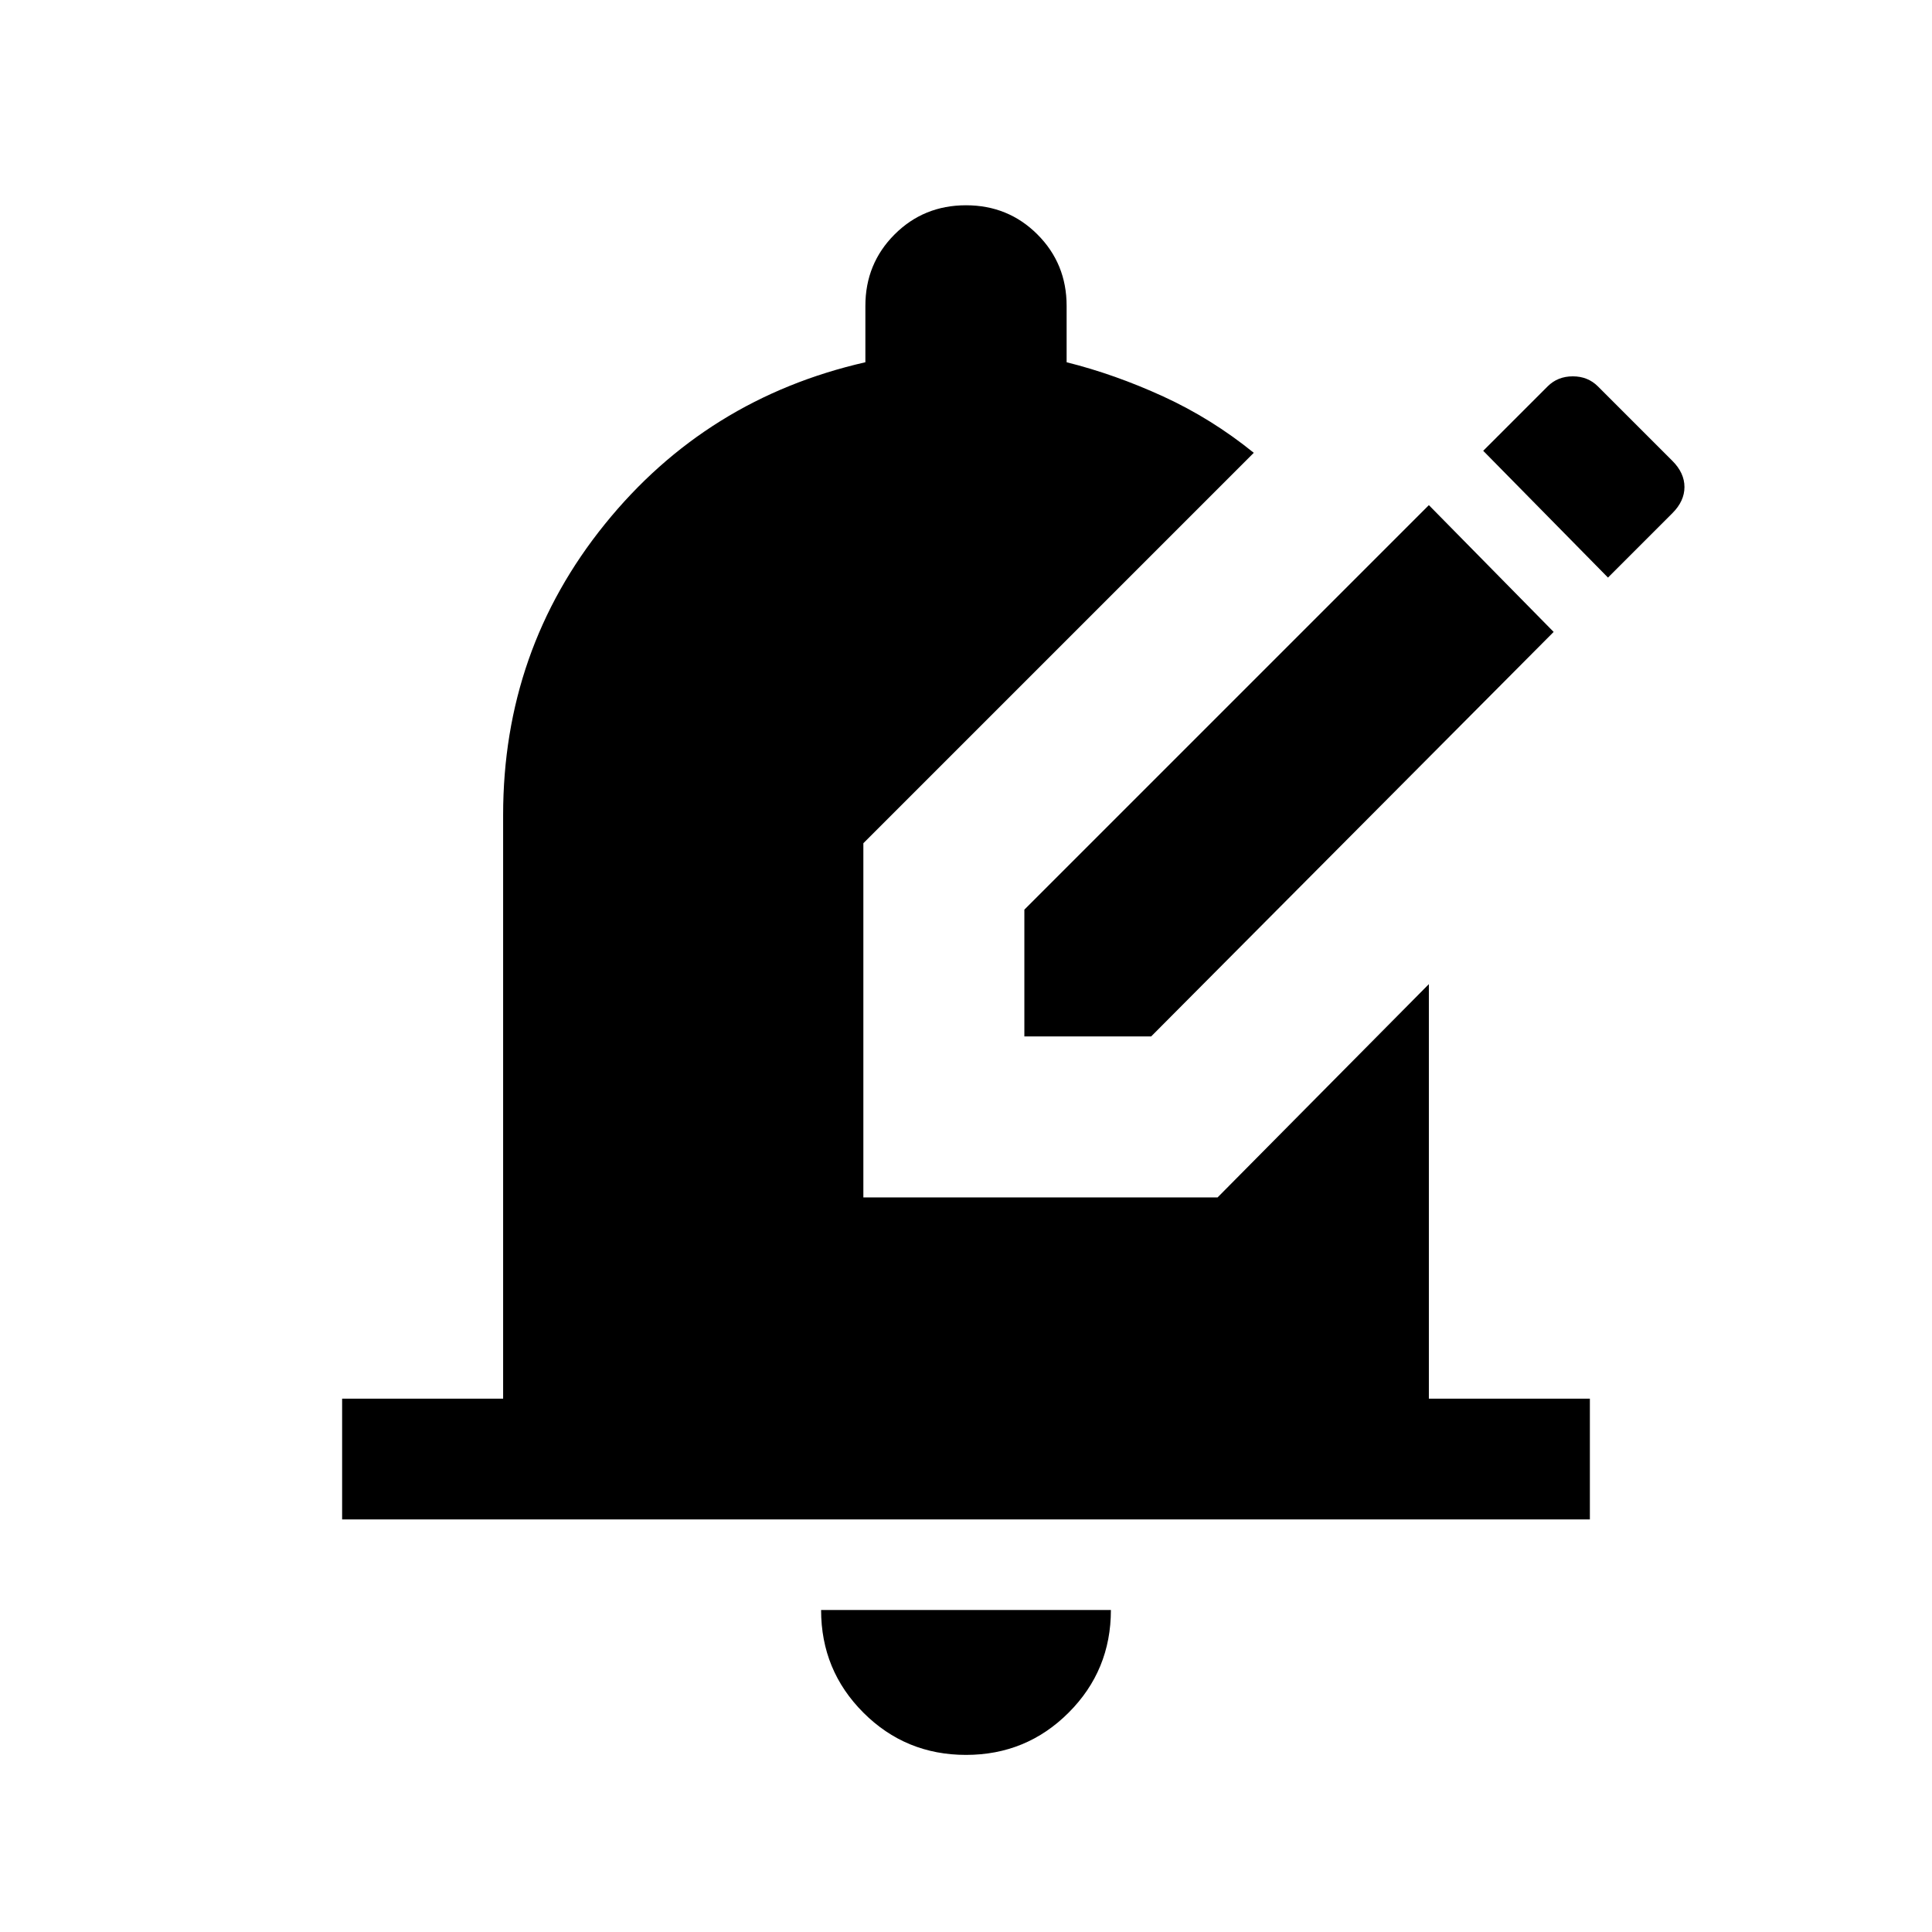 <svg xmlns="http://www.w3.org/2000/svg" height="24" width="24"><path d="M12.725 12.875H14.3L19.3 7.85L17.75 6.275L12.725 11.3ZM19.975 7.175 18.425 5.6 19.225 4.8Q19.35 4.675 19.538 4.675Q19.725 4.675 19.85 4.8L20.775 5.725Q20.925 5.875 20.925 6.05Q20.925 6.225 20.775 6.375ZM12 21.8Q12.75 21.8 13.275 21.275Q13.8 20.75 13.8 20H10.2Q10.2 20.75 10.725 21.275Q11.25 21.8 12 21.8ZM4.25 18.875V17.375H6.25V10.125Q6.25 8.075 7.513 6.512Q8.775 4.95 10.75 4.5V3.8Q10.75 3.275 11.113 2.912Q11.475 2.55 12 2.55Q12.525 2.55 12.887 2.912Q13.25 3.275 13.25 3.8V4.5Q13.85 4.65 14.45 4.925Q15.05 5.2 15.575 5.625L10.725 10.475V14.875H15.125L17.75 12.225V17.375H19.75V18.875Z"/></svg>